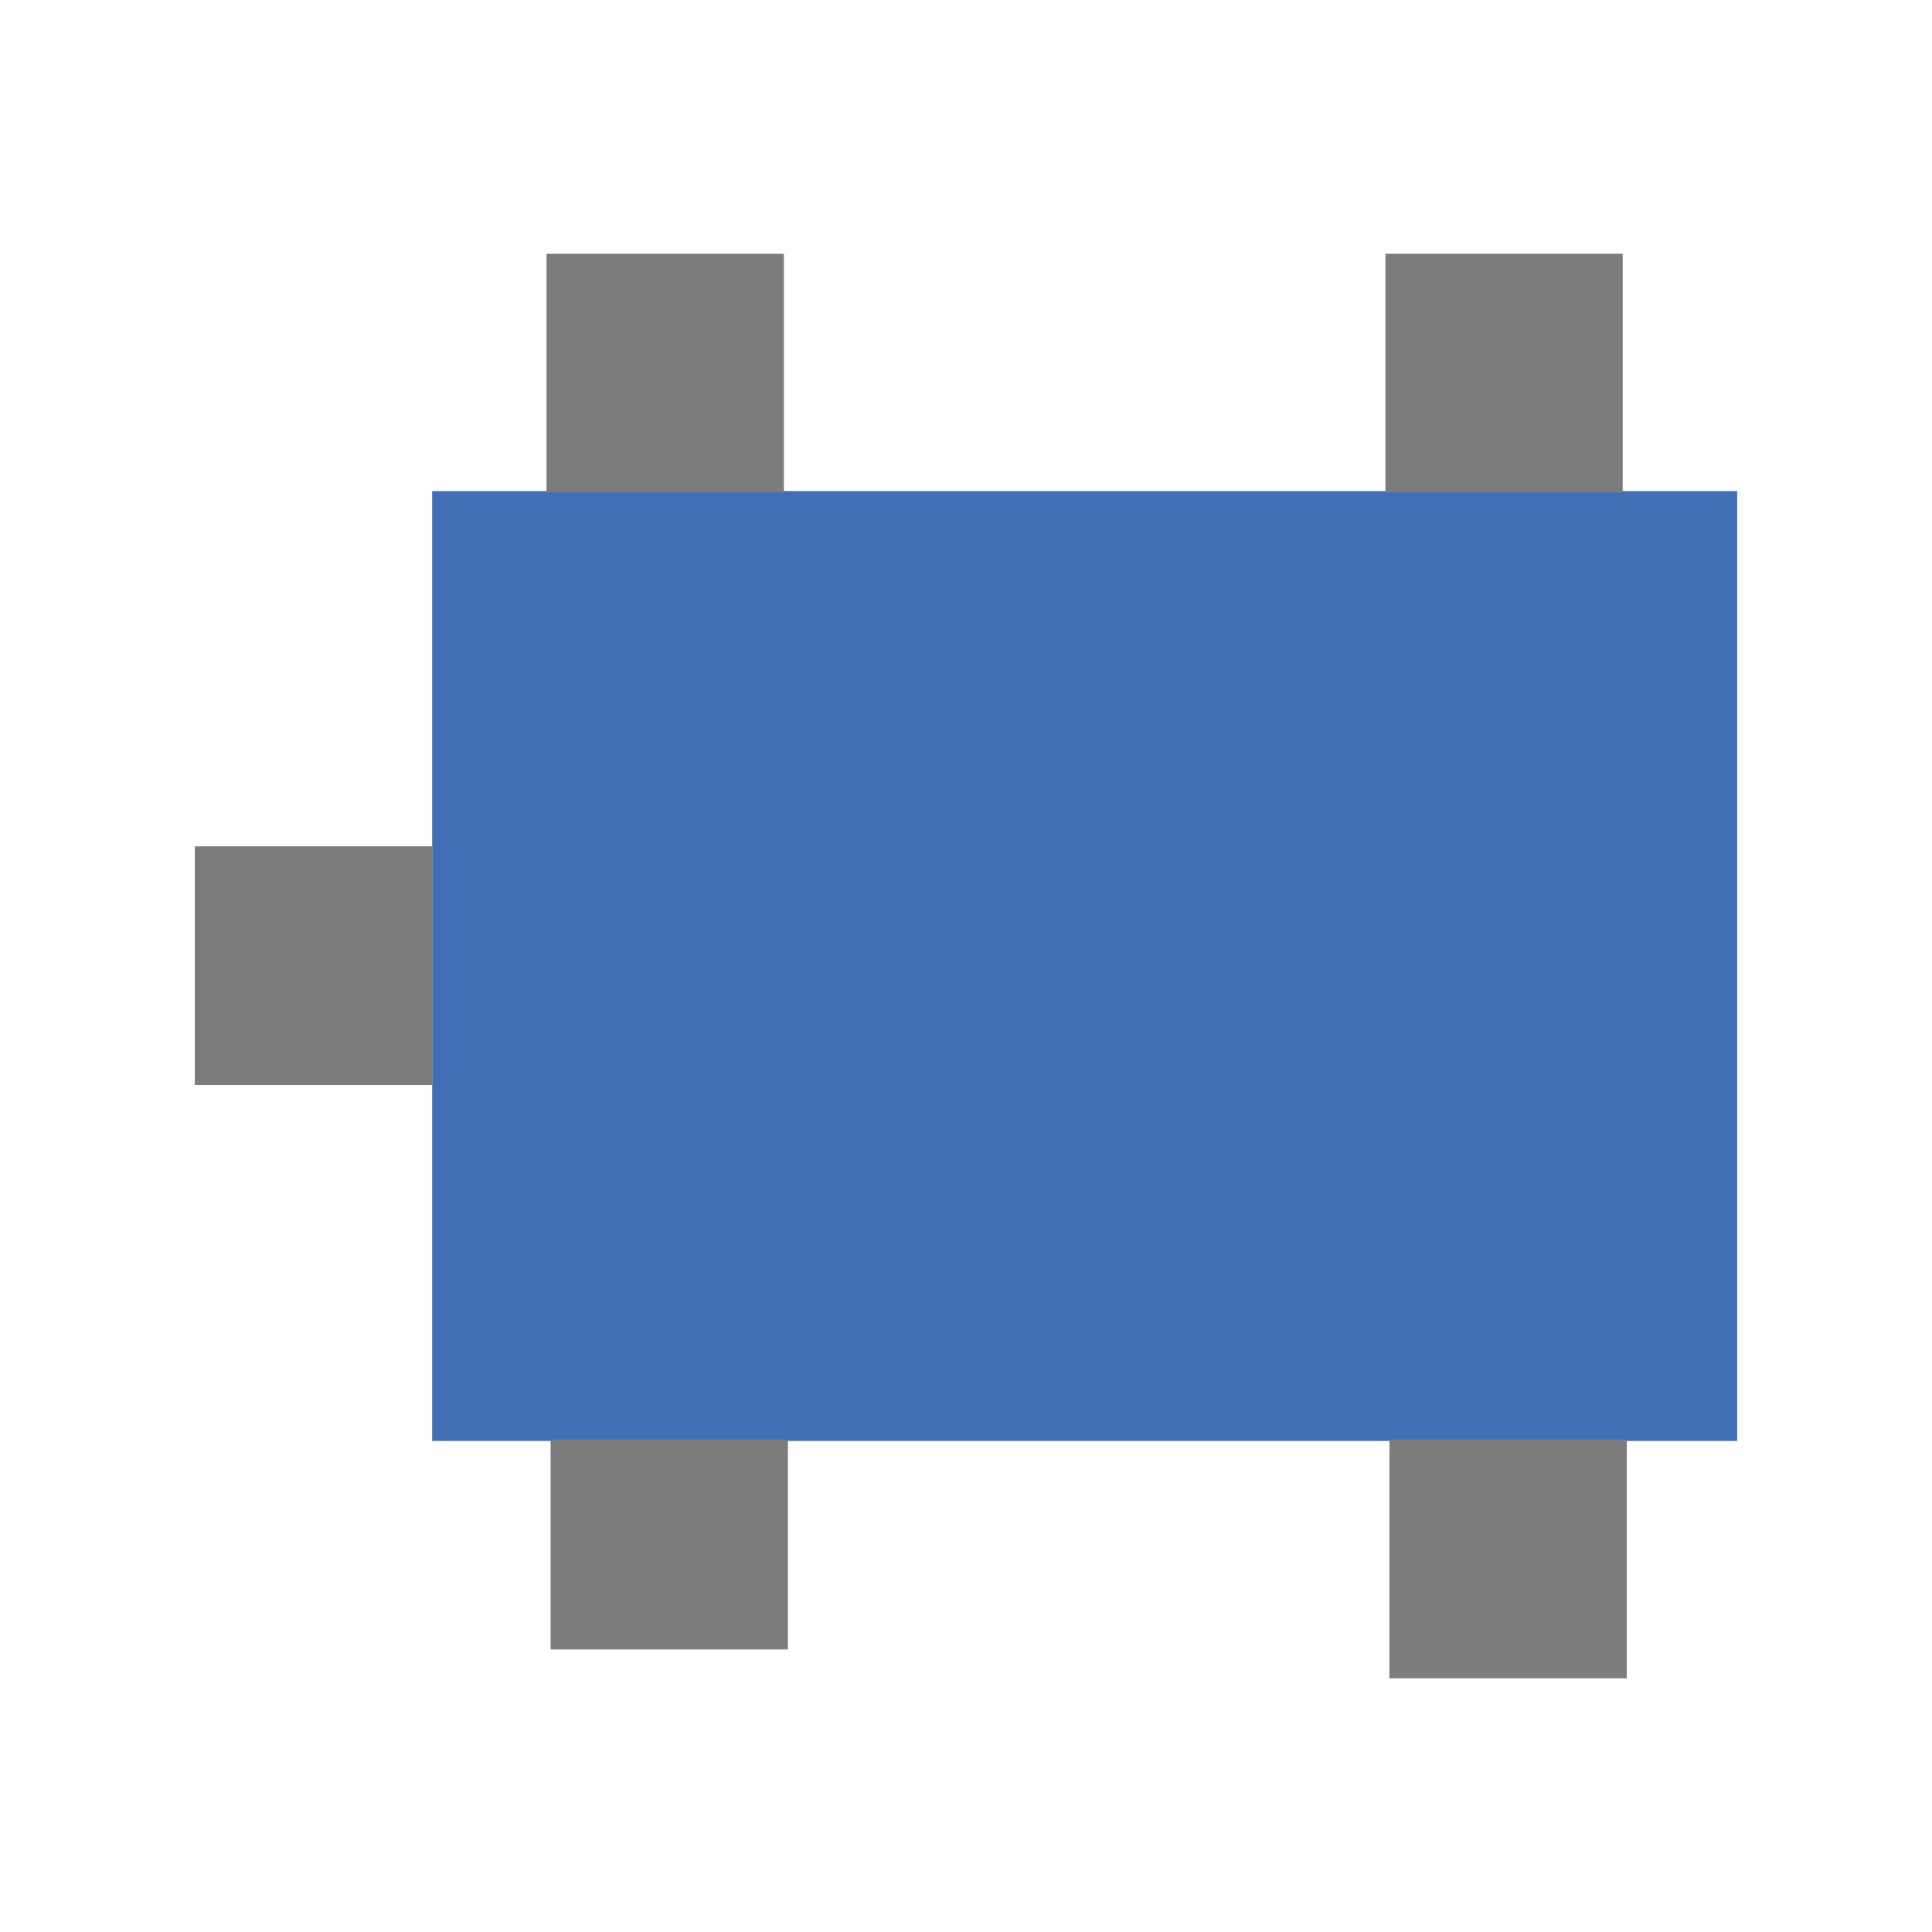 <svg id="Capa_1" data-name="Capa 1" xmlns="http://www.w3.org/2000/svg" viewBox="0 0 566.93 566.93"><title>Rele</title><rect x="126.81" y="144.1" width="382.95" height="278.73" style="fill:#3f70b5"/><rect x="165.59" y="418.41" width="61.6" height="69.64" transform="translate(649.62 256.83) rotate(90)" style="fill:#7c7c7c"/><rect x="407.53" y="422.63" width="70.04" height="69.64" transform="translate(899.99 14.9) rotate(90)" style="fill:#7c7c7c"/><rect x="160.19" y="74.67" width="70.04" height="69.64" transform="translate(304.69 -85.72) rotate(90)" style="fill:#7c7c7c"/><rect x="406.34" y="74.67" width="70.04" height="69.64" transform="translate(550.84 -331.88) rotate(90)" style="fill:#7c7c7c"/><rect x="56.97" y="248.55" width="70.04" height="69.64" transform="translate(375.36 191.38) rotate(90)" style="fill:#7c7c7c"/></svg>